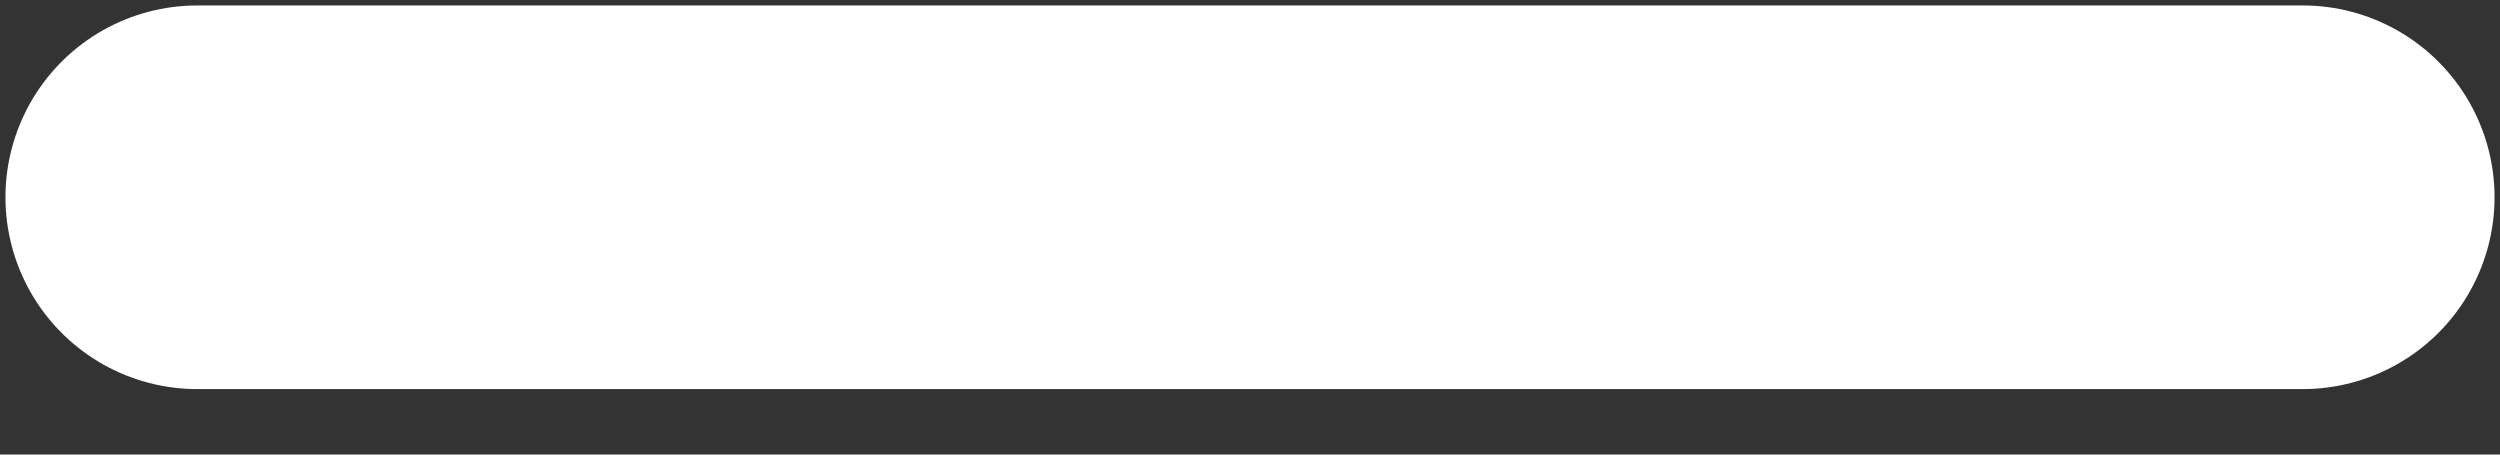 <svg width="11" height="2" viewBox="0 0 11 2" fill="none" xmlns="http://www.w3.org/2000/svg">
<rect x="0" y="0" width="11" height="2" fill="#333333" stroke="none"/>
<path d="M0.868 0.868H10.132" stroke="white" stroke-width="1.688" stroke-linecap="round"/>
</svg>
